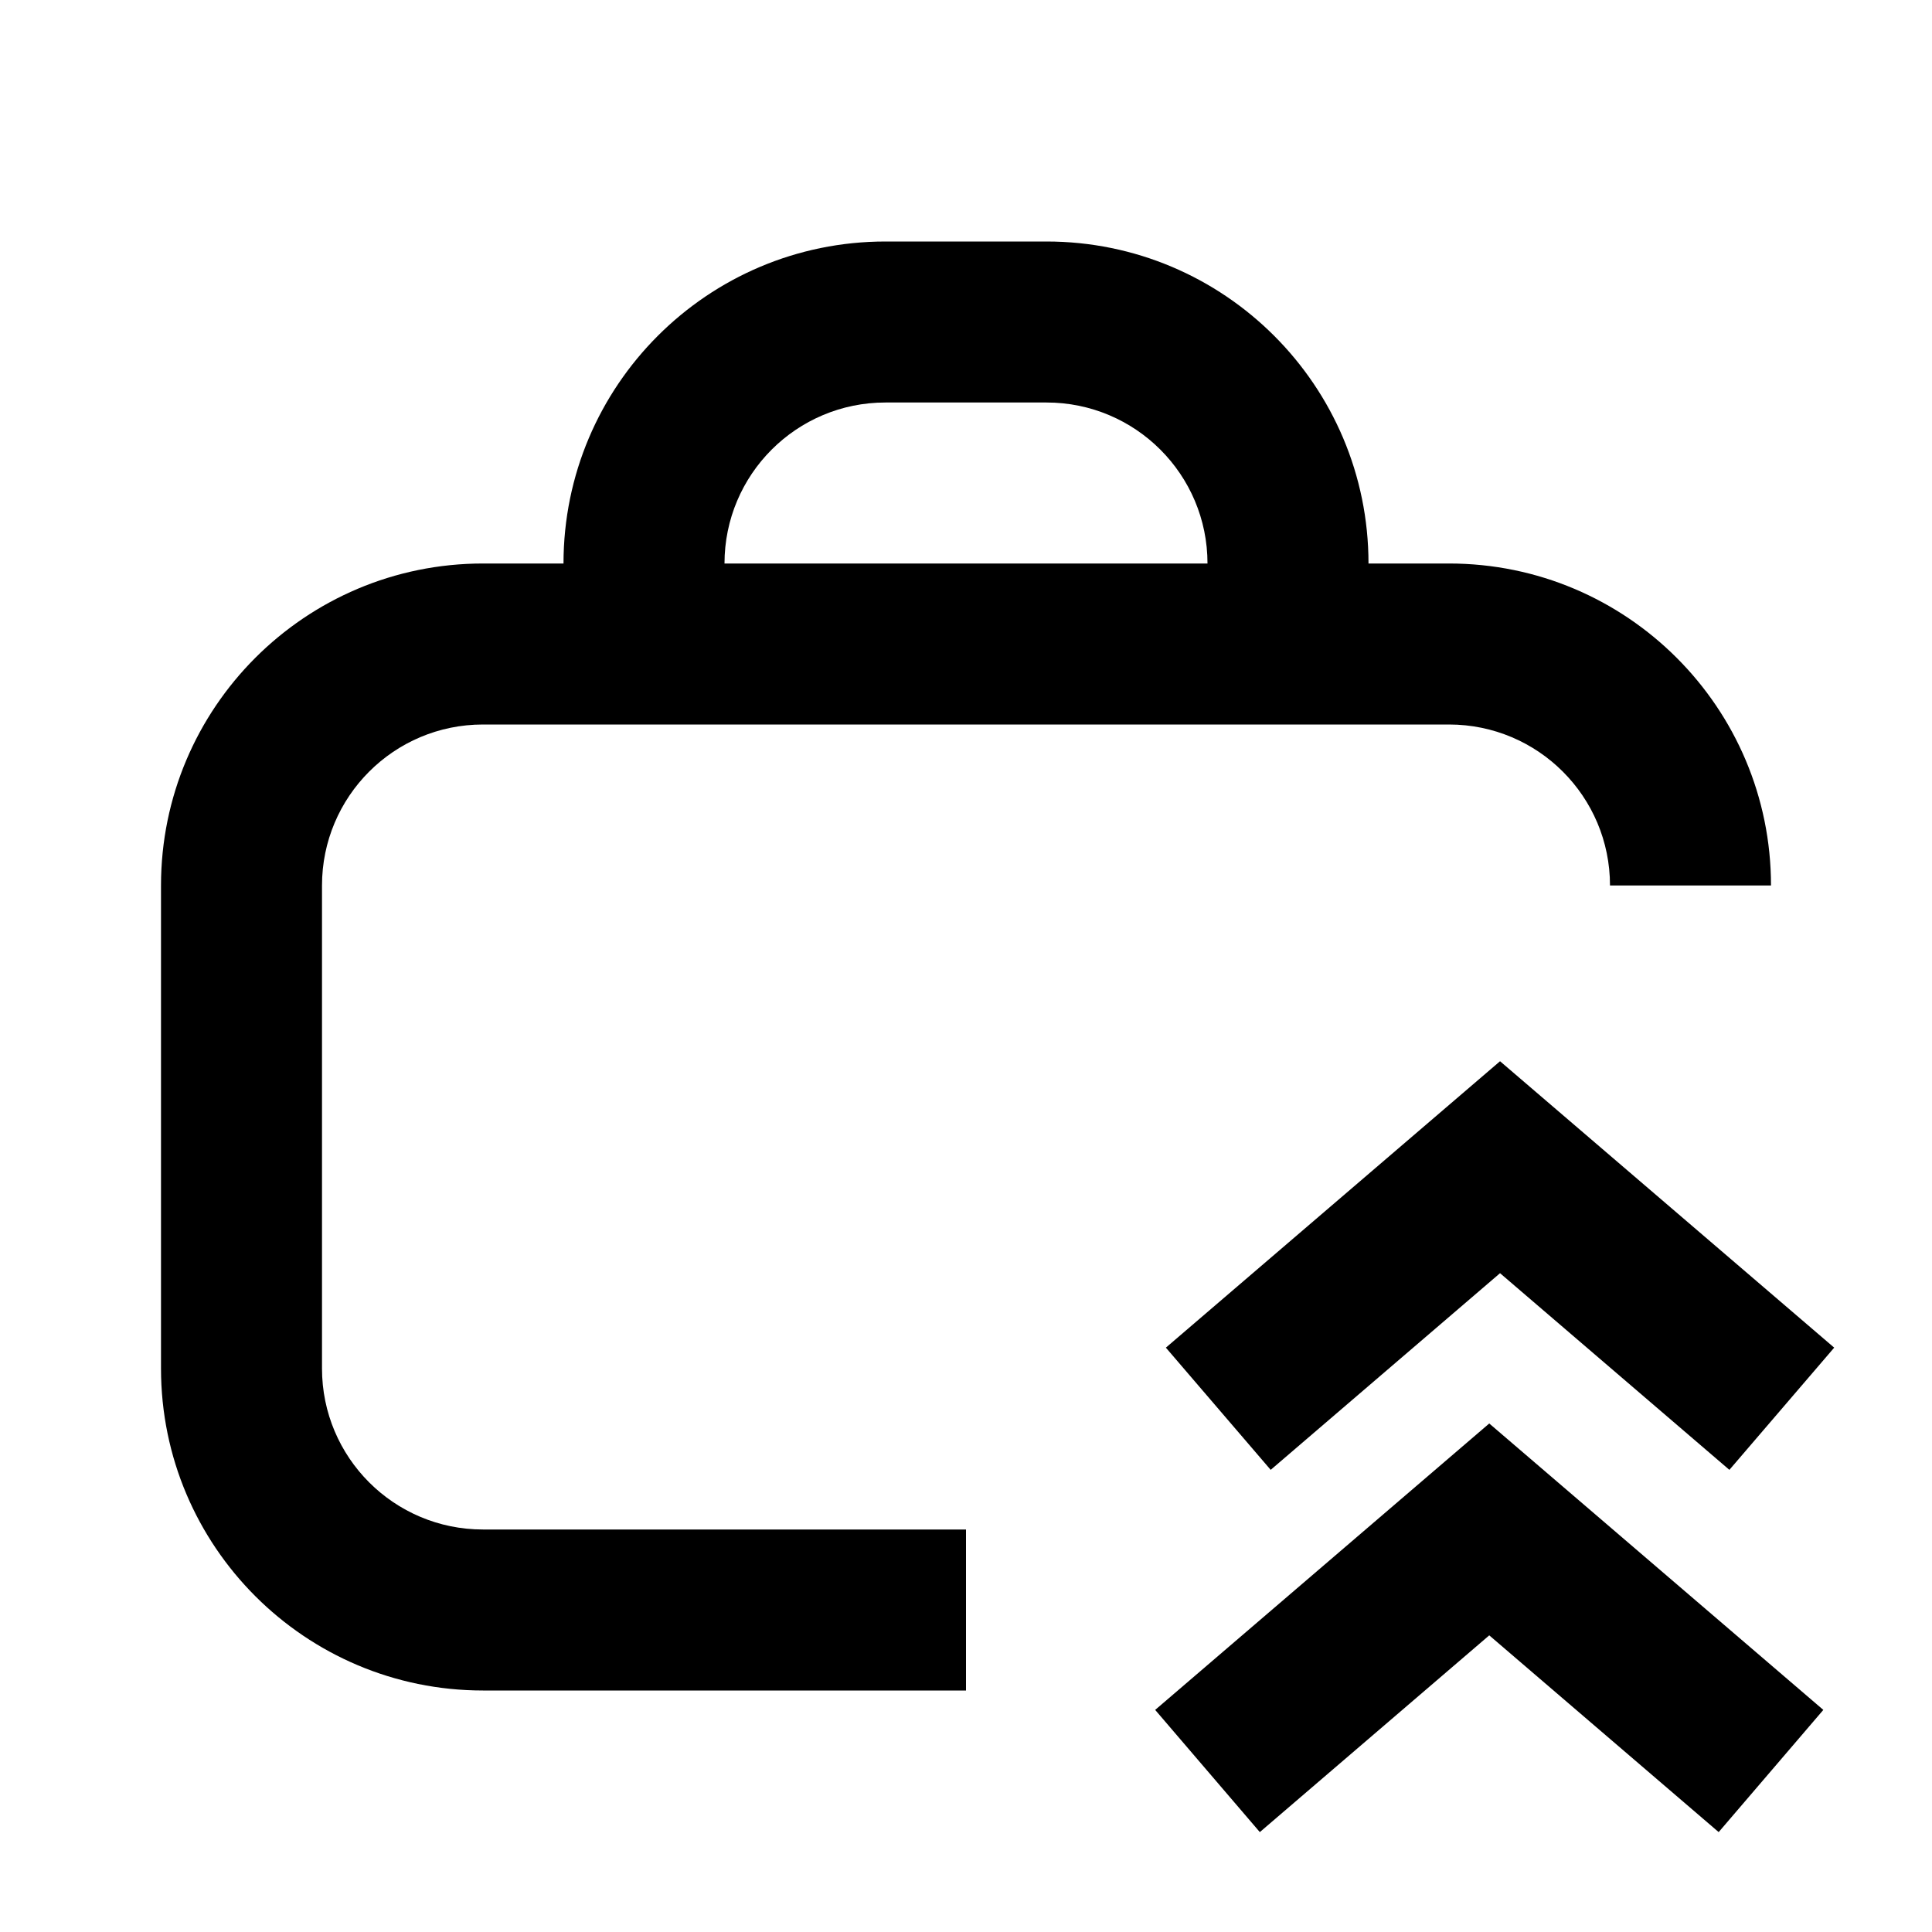<svg xmlns="http://www.w3.org/2000/svg" width="24" height="24" viewBox="0 0 24 24" fill="none"><rect width="24" height="24" fill="none"/>
<path d="M22.65 21.241L21.35 22.759L18.5 20.315L15.65 22.759L14.35 21.241L18.5 17.683L22.65 21.241Z" fill="#000000"/>
<path d="M13 3C15.209 3 17 4.791 17 7H18C20.209 7 22 8.791 22 11H20C20 9.895 19.105 9 18 9H6C4.895 9 4 9.895 4 11V17C4 18.105 4.895 19 6 19H12V21H6C3.791 21 2 19.209 2 17V11C2 8.791 3.791 7 6 7H7C7 4.791 8.791 3 11 3H13ZM11 5C9.895 5 9 5.895 9 7H15C15 5.895 14.105 5 13 5H11Z" fill="#000000"/>
<path d="M22.785 16.741L21.483 18.259L18.634 15.816L15.785 18.259L14.483 16.741L18.634 13.183L22.785 16.741Z" fill="#000000"/>
</svg>
